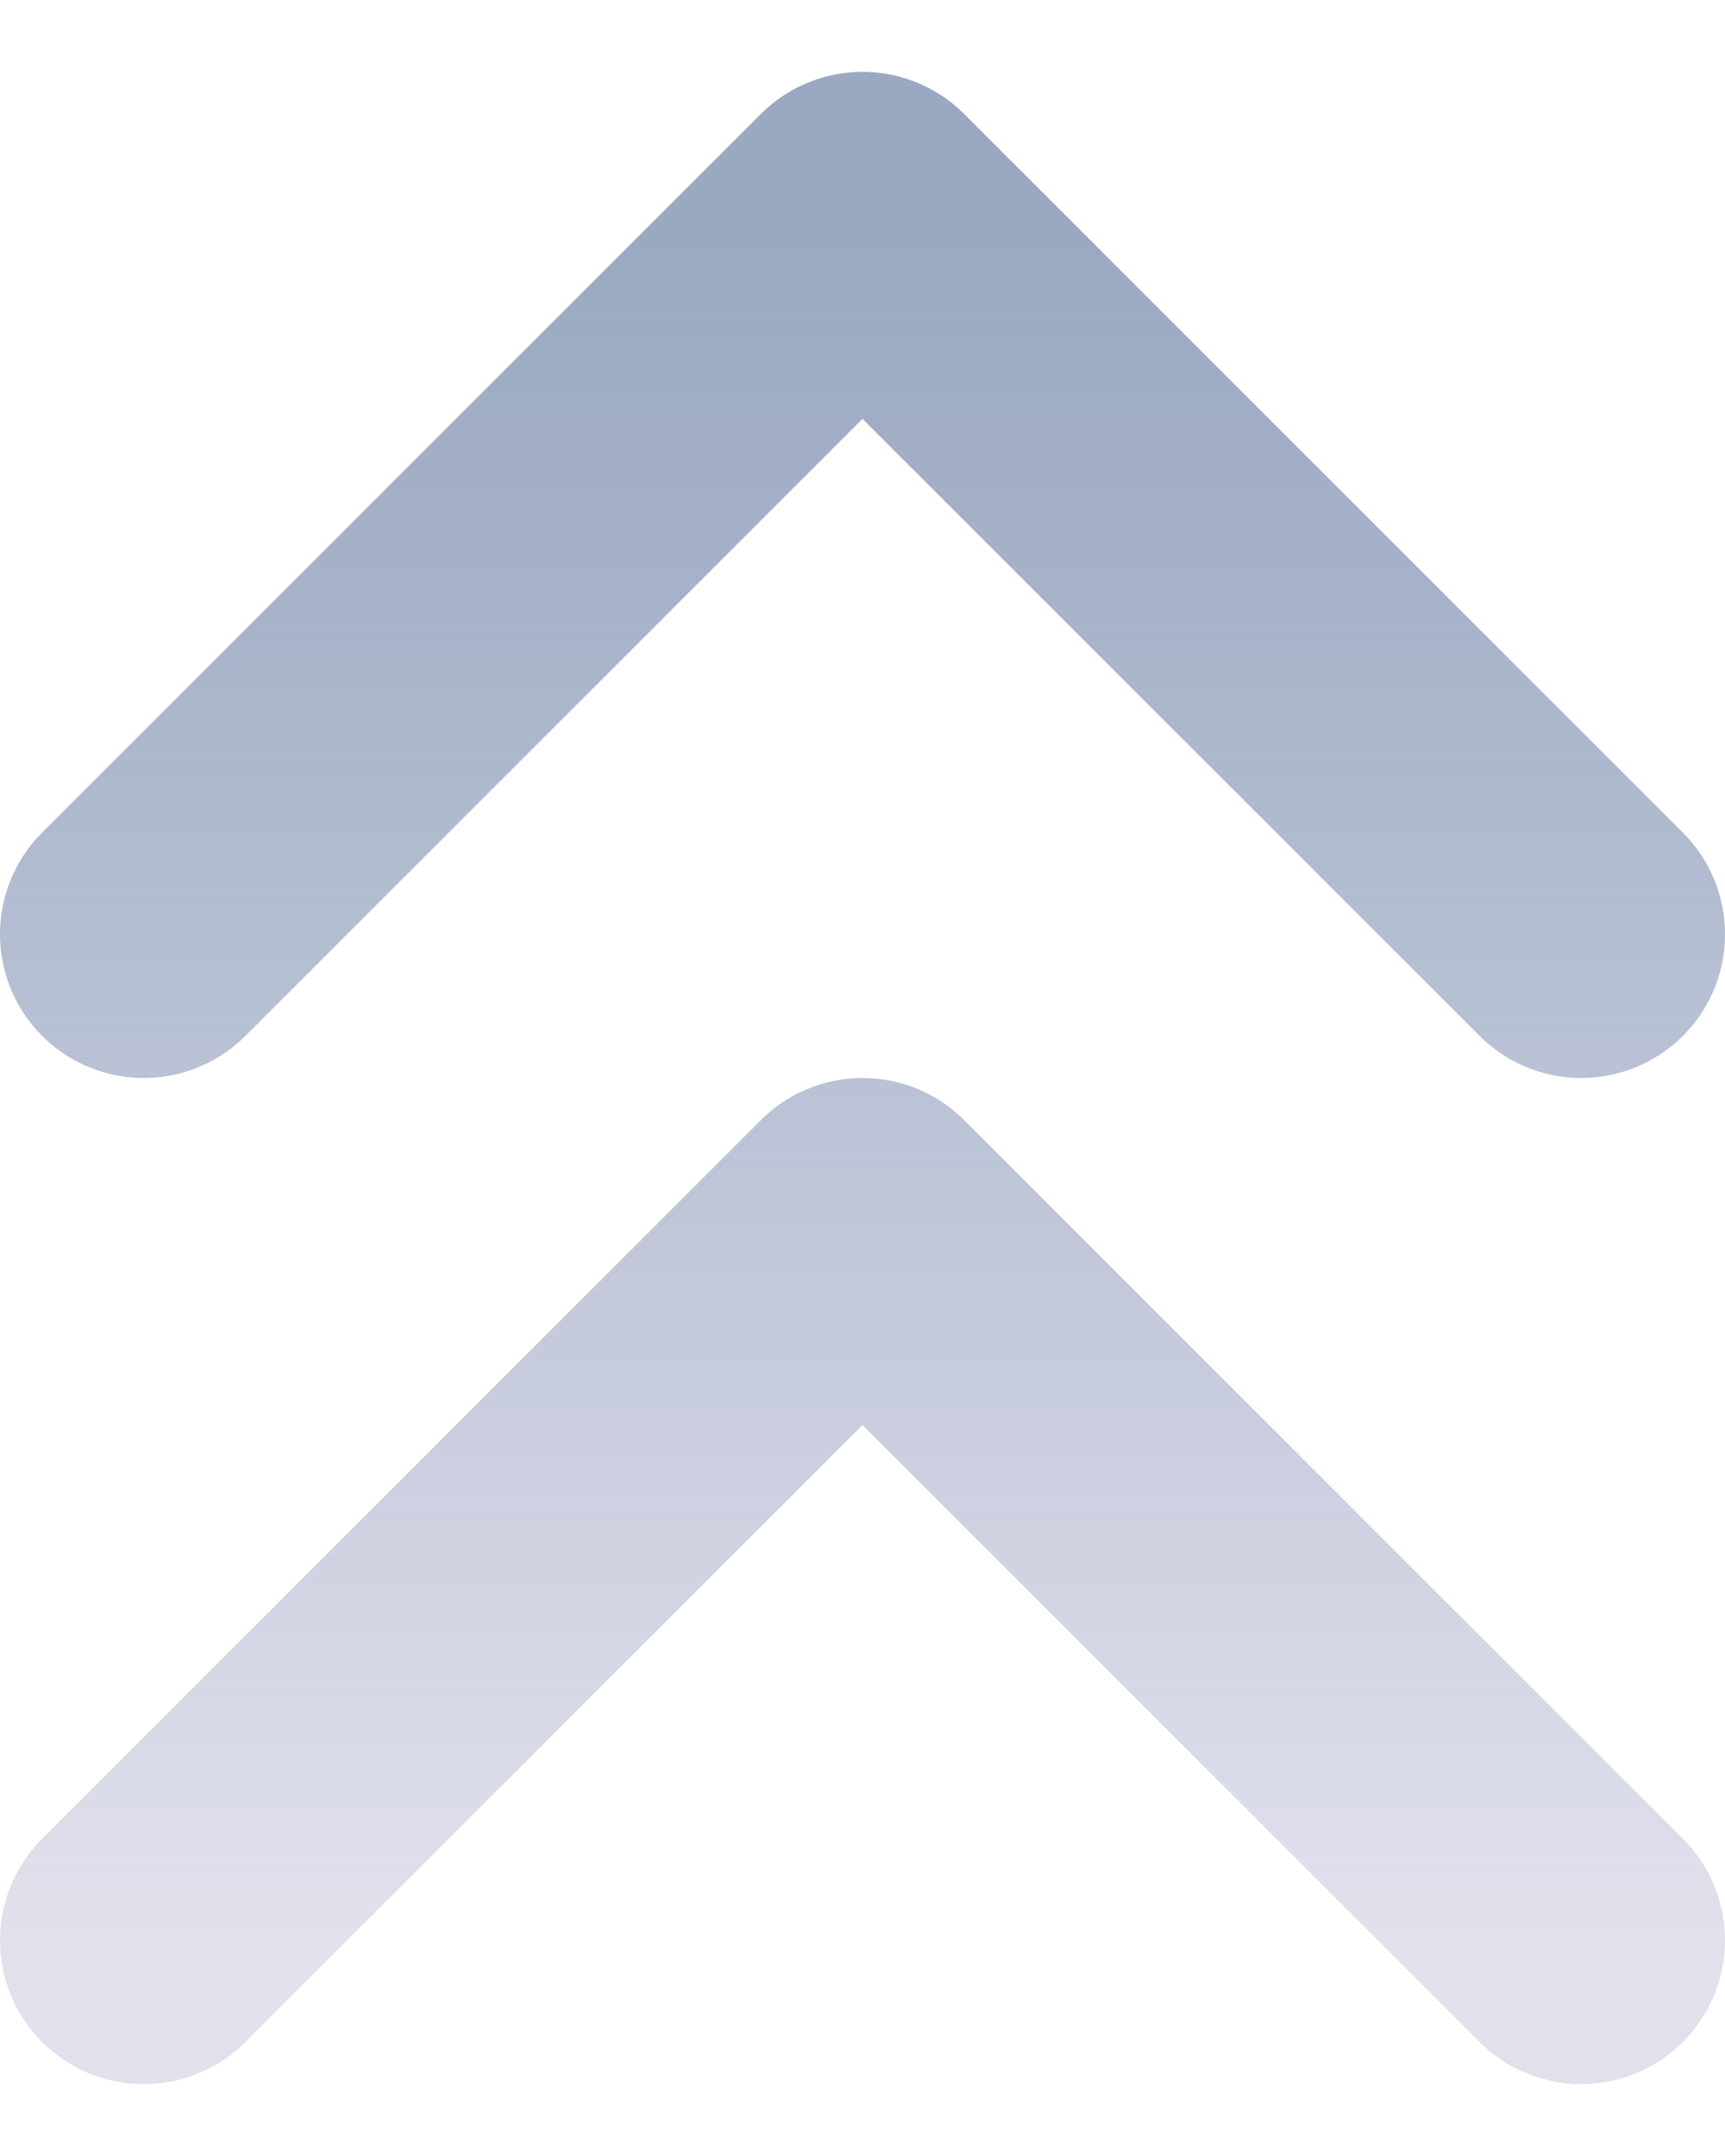 <svg width="12" height="15" viewBox="0 0 12 15" fill="none" xmlns="http://www.w3.org/2000/svg">
<path d="M1 6.5L6 1.5L11 6.5M1 13.5L6 8.5L11 13.5" stroke="url(#paint0_linear_210_15)" stroke-width="2" stroke-linecap="round" stroke-linejoin="round"/>
<defs>
<linearGradient id="paint0_linear_210_15" x1="6" y1="13.5" x2="6" y2="1.5" gradientUnits="userSpaceOnUse">
<stop offset="0.005" stop-color="#E1E1EC"/>
<stop offset="0.984" stop-color="#8999B8" stop-opacity="0.85"/>
</linearGradient>
</defs>
</svg>
